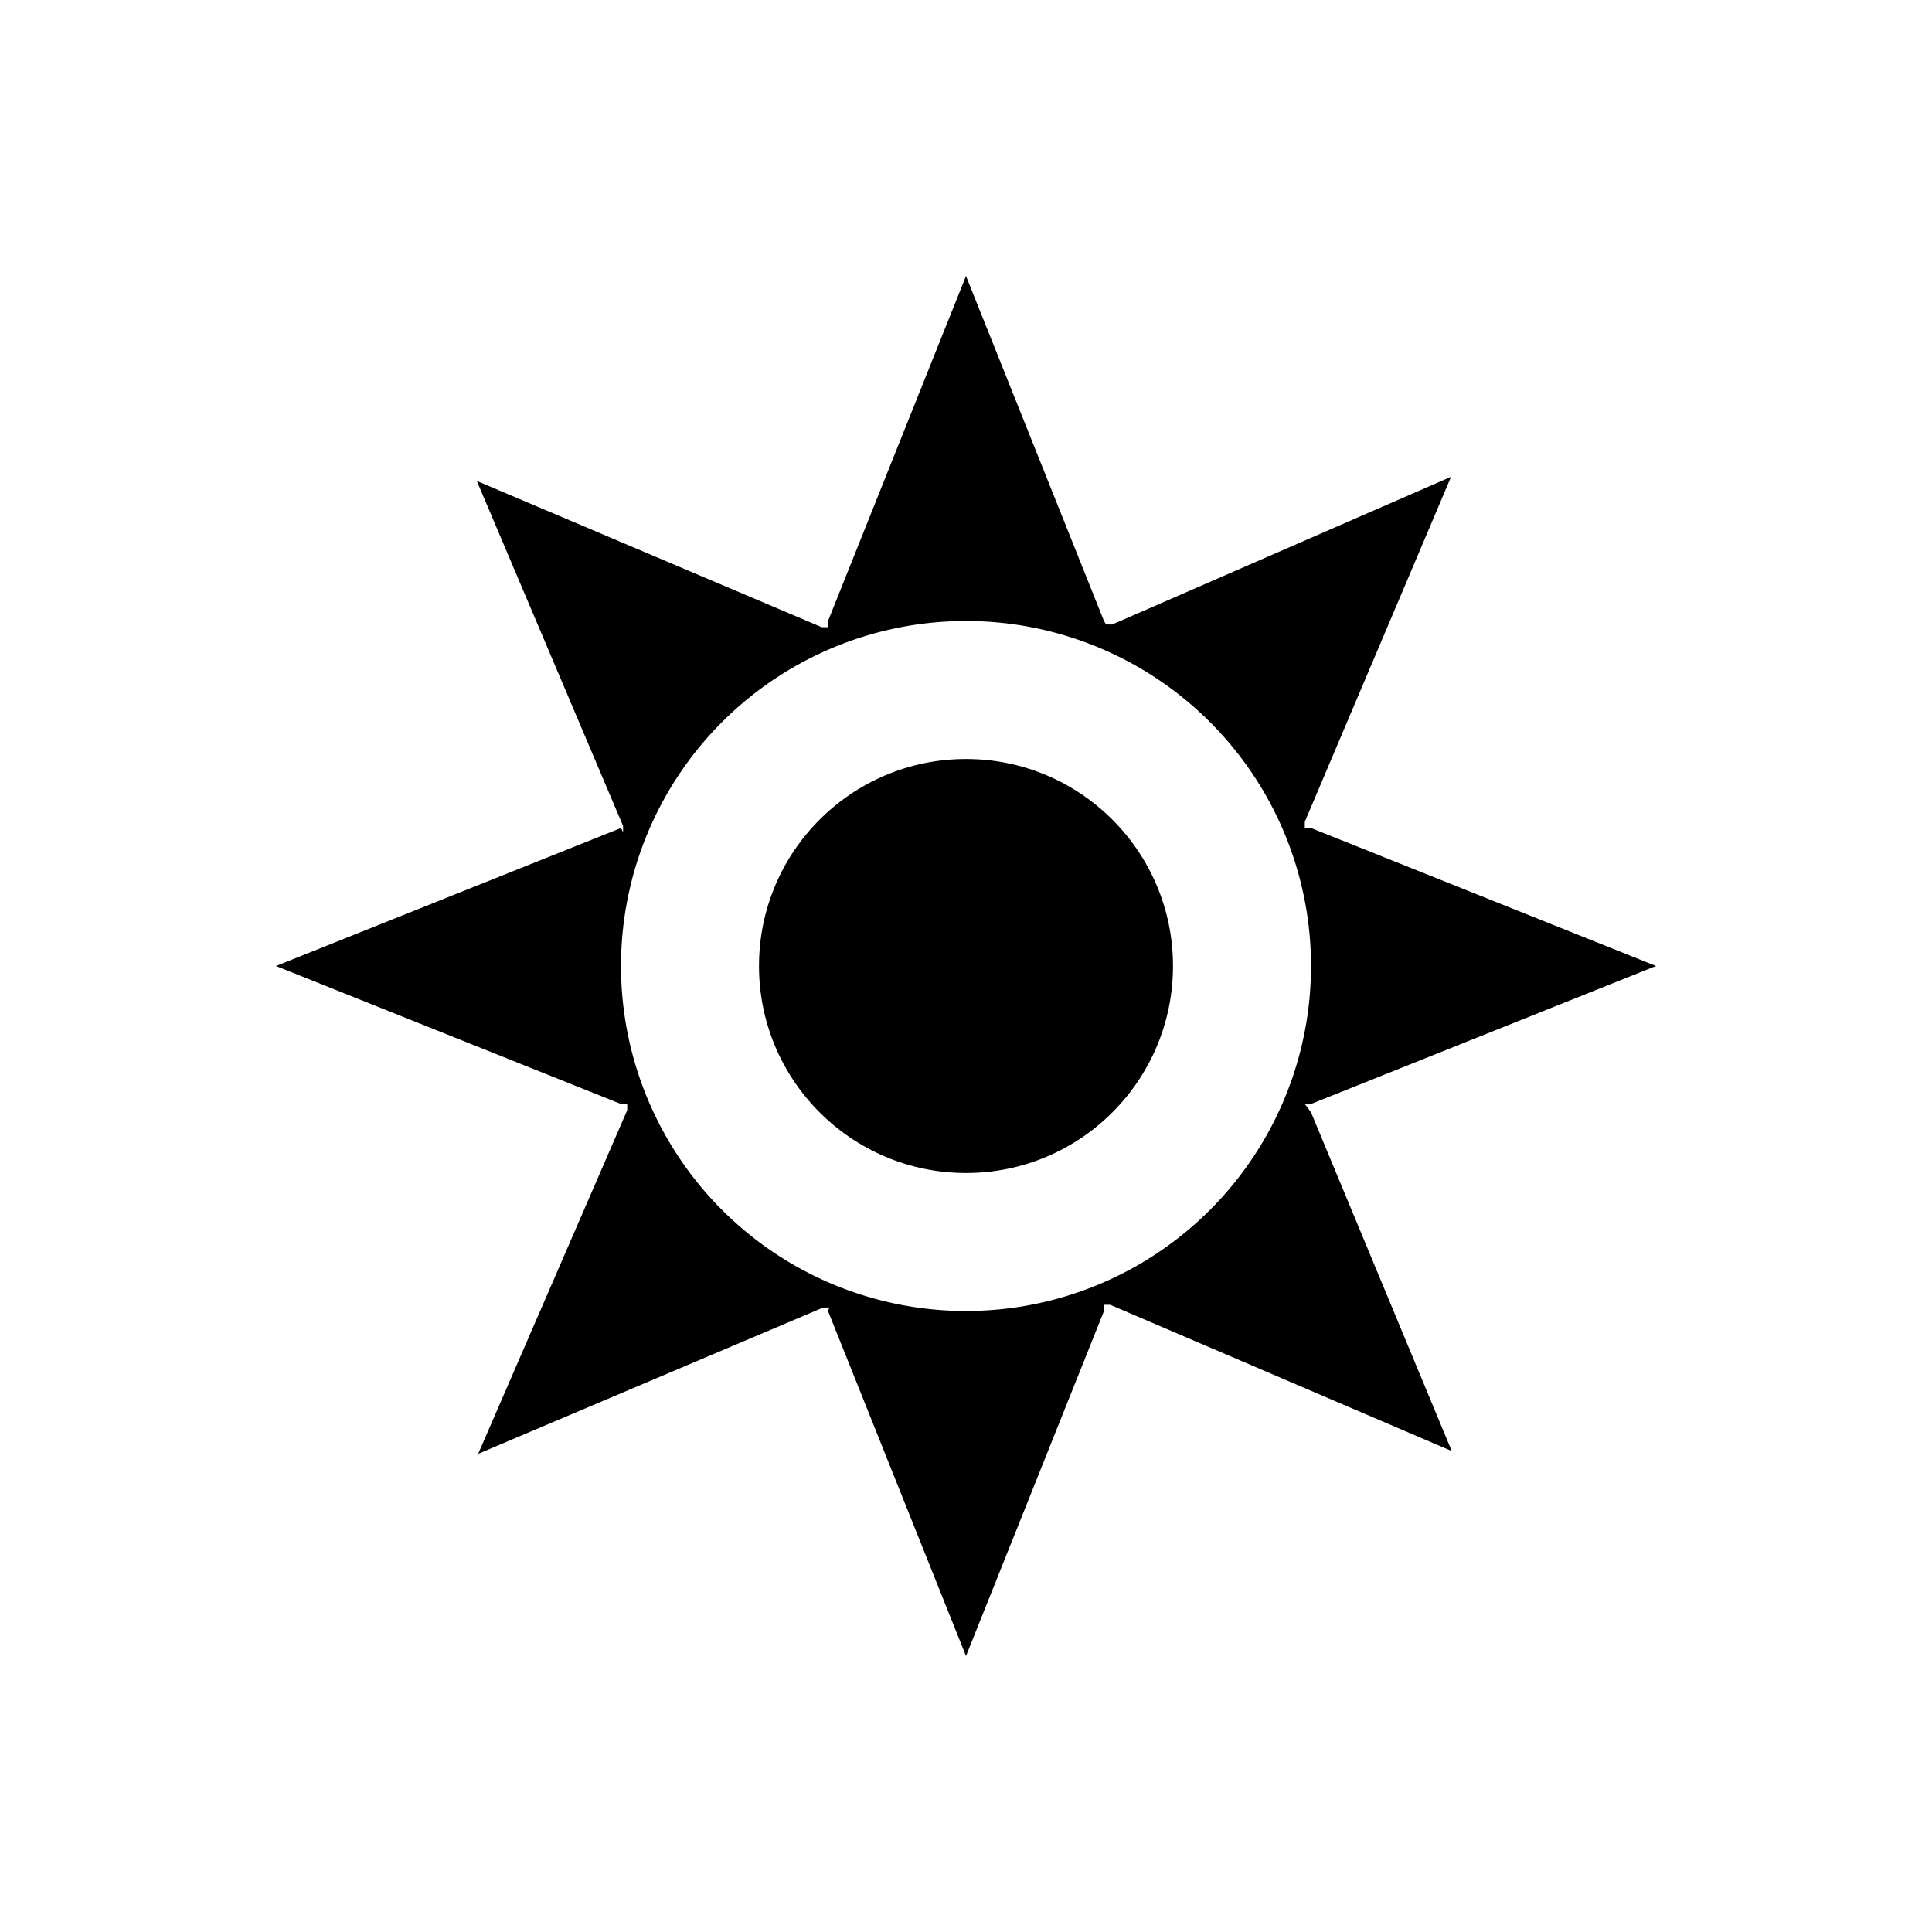 <?xml version="1.0" encoding="UTF-8"?> <svg xmlns="http://www.w3.org/2000/svg" id="Calque_1" data-name="Calque 1" viewBox="0 0 28 28"><defs><style>.cls-1{fill:#000;}</style></defs><path class="cls-1" d="M18.91,16,19,16l5-2-5-2-.09,0,0-.09,2.12-5L16.12,9.05l-.09,0L16,9,14,4,12,9l0,.09-.09,0-5-2.12,2.12,5,0,.09L9,12,4,14l5,2,.09,0,0,.09L6.93,21.07l5-2.12.09,0L12,19l2,5,2-5,0-.09.09,0,4.95,2.12L19,16.12ZM14,19a5,5,0,1,1,5-5A5,5,0,0,1,14,19Z"></path><circle class="cls-1" cx="14" cy="14" r="3"></circle></svg> 